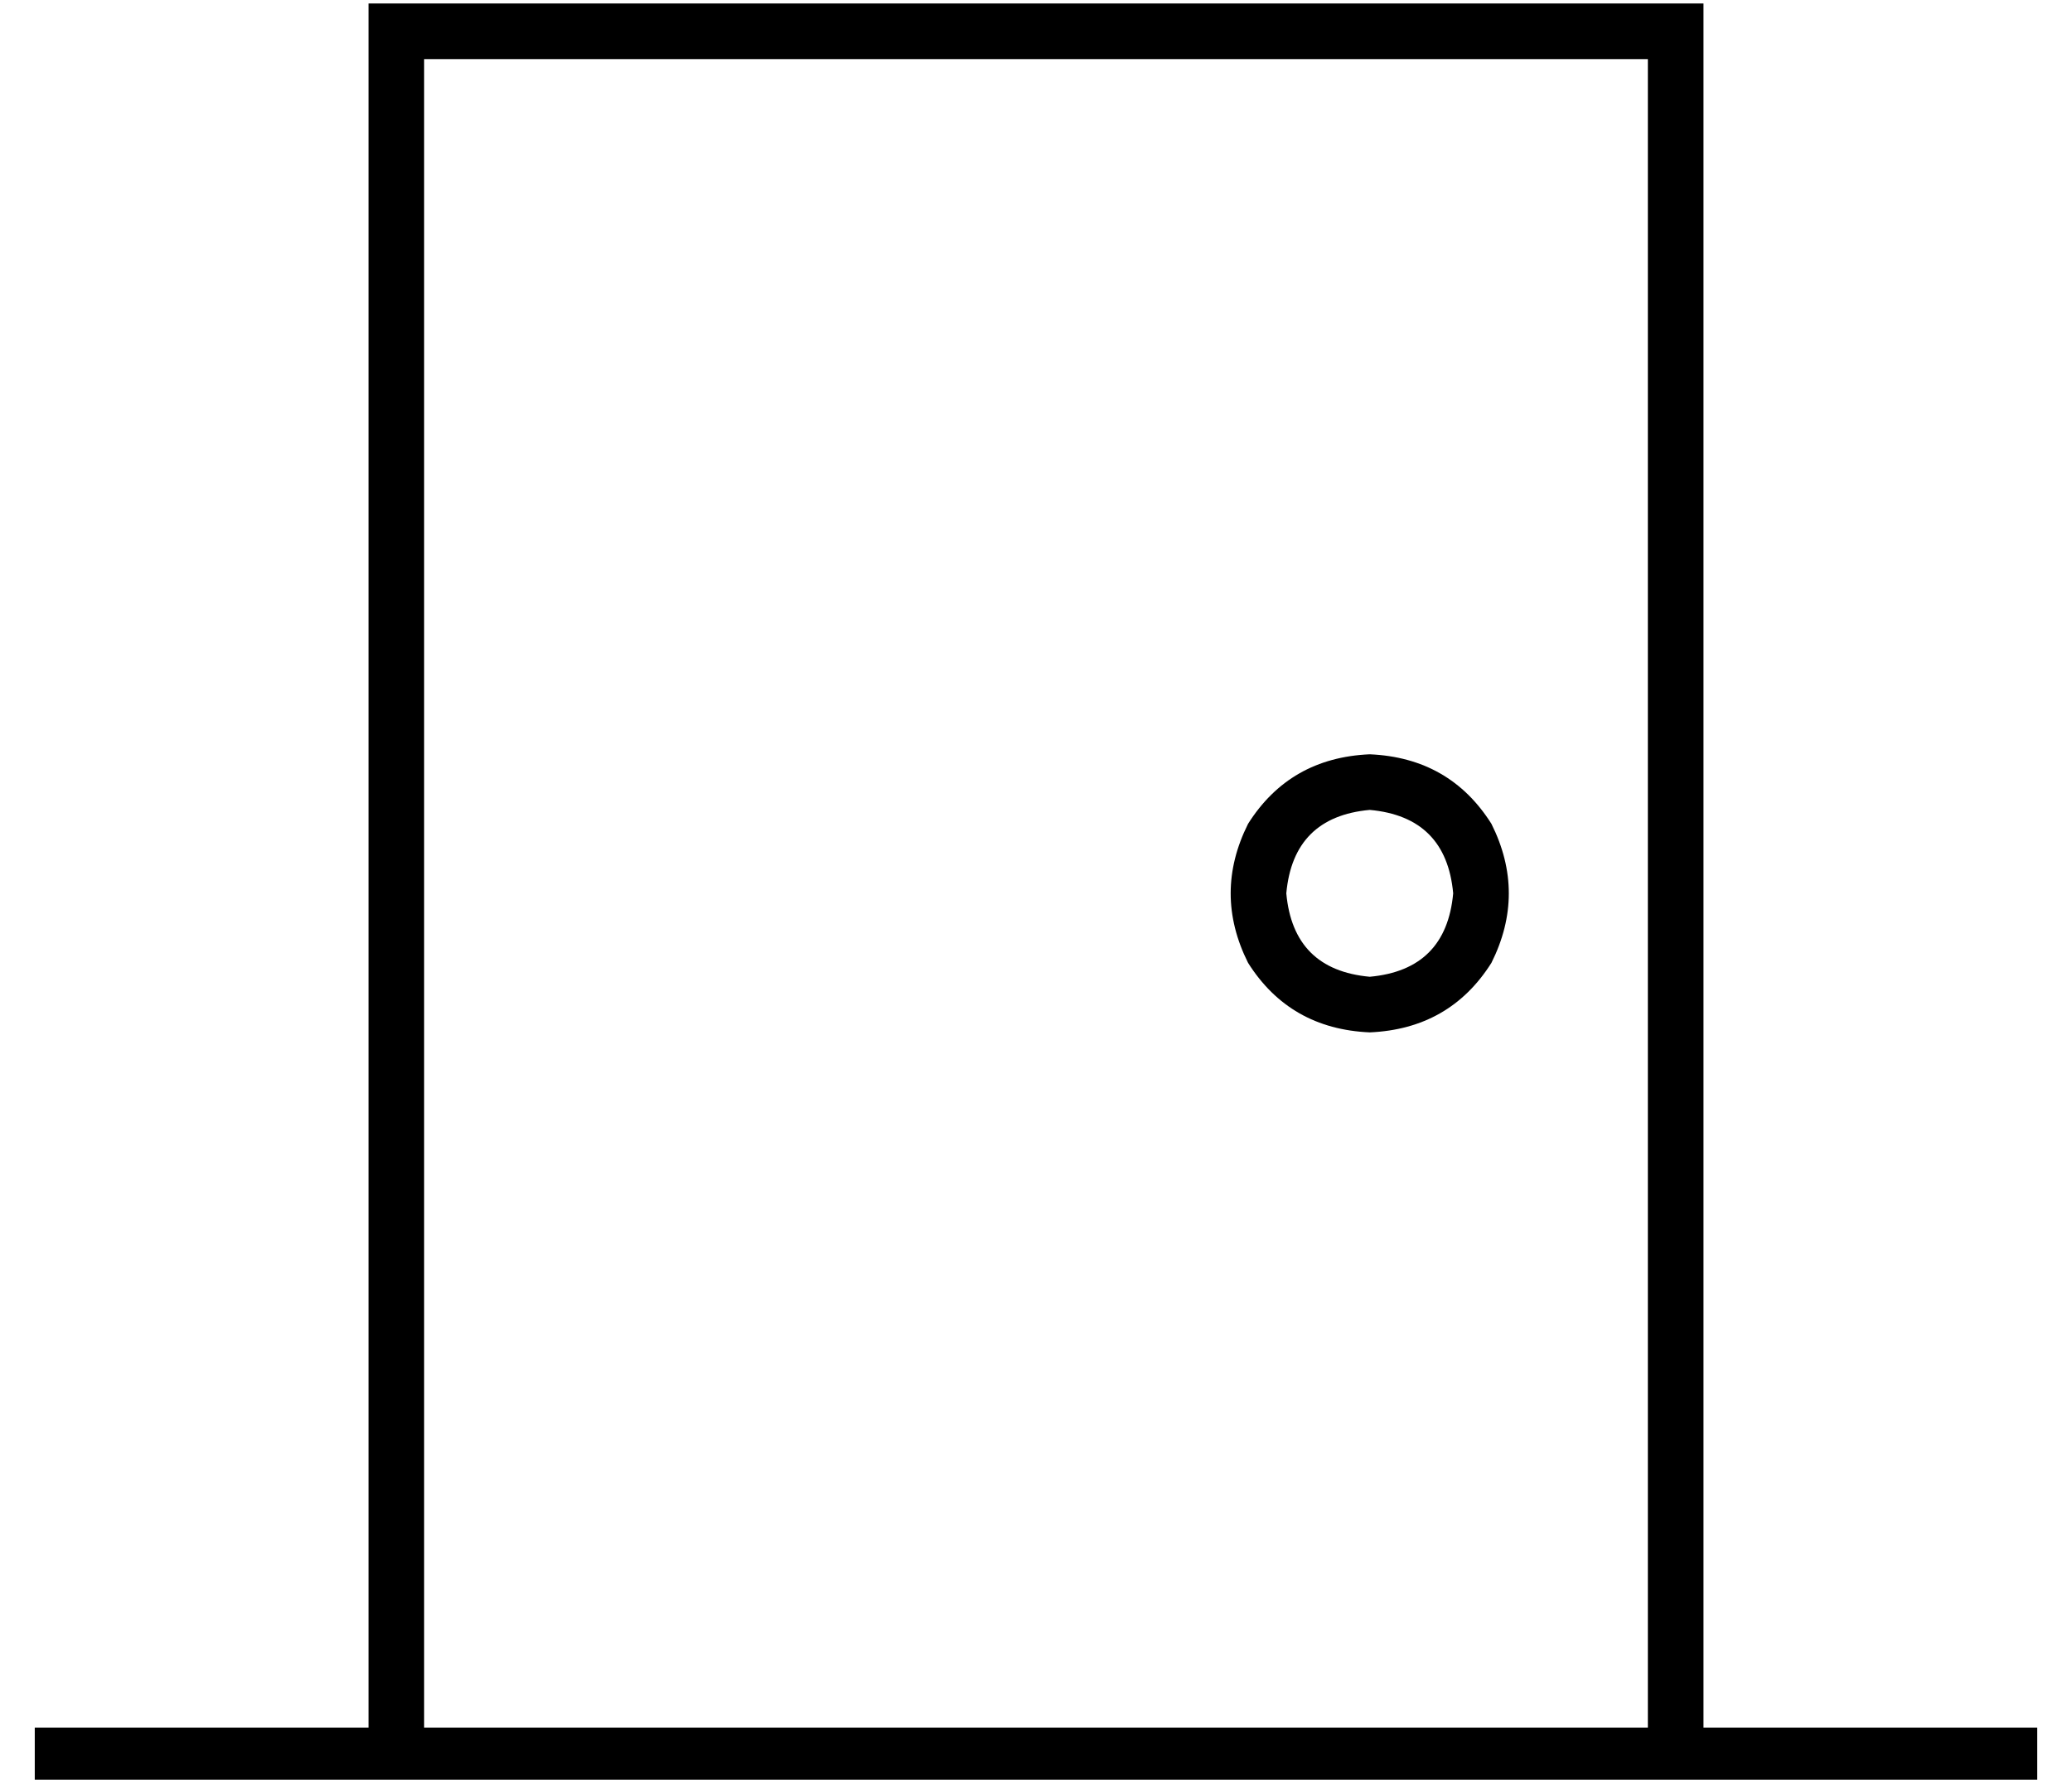 <?xml version="1.0" standalone="no"?>
<!DOCTYPE svg PUBLIC "-//W3C//DTD SVG 1.1//EN" "http://www.w3.org/Graphics/SVG/1.1/DTD/svg11.dtd" >
<svg xmlns="http://www.w3.org/2000/svg" xmlns:xlink="http://www.w3.org/1999/xlink" version="1.1" viewBox="-10 -40 596 512">
   <path fill="currentColor"
d="M464 -23v480v-480v480h-352v0v-480v0h352v0zM96 -23v480v-480v480h-88h-8v16v0h8h568v-16v0h-8h-88v-480v0v-16v0h-16h-368v16v0zM408 217q-2 22 -24 24q-22 -2 -24 -24q2 -22 24 -24q22 2 24 24v0zM384 177q-23 1 -35 20q-10 20 0 40q12 19 35 20q23 -1 35 -20
q10 -20 0 -40q-12 -19 -35 -20v0z" />
</svg>
